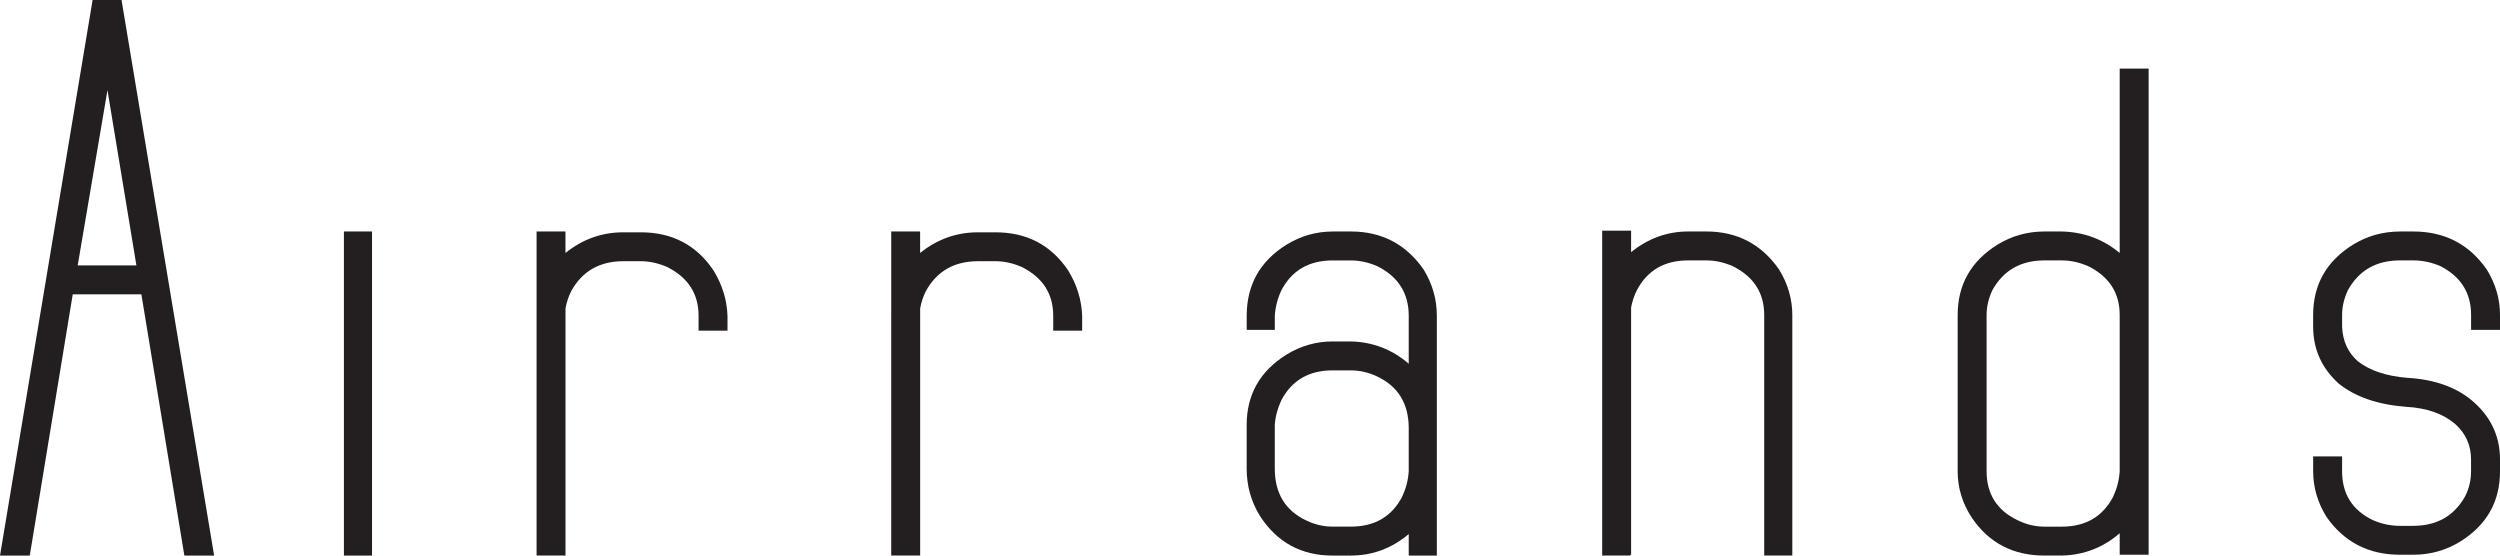 <?xml version="1.0" encoding="UTF-8"?><svg id="Layer_1" xmlns="http://www.w3.org/2000/svg" viewBox="0 0 1220.28 271.18"><defs><style>.cls-1{fill:#231f20;}</style></defs><path class="cls-1" d="M45.2,0h14.12l45.2,271.18h-14.53l-20.98-127.52H35.51l-20.98,127.52H0L45.2,0Zm7.26,43.99l-14.53,85.55h28.65l-14.12-85.55Z"/><path class="cls-1" d="M167.87,112.99h13.72v158.19h-13.72V112.99Z"/><path class="cls-1" d="M261.89,112.99h14.12v10.49c8.34-6.72,17.76-10.09,28.25-10.09h8.47c15.33,0,27.17,6.19,35.51,18.56,4.3,7,6.59,14.4,6.86,22.19v7.26h-14.12v-7.26c0-10.76-5.11-18.69-15.33-23.81-4.31-1.88-8.61-2.83-12.91-2.83h-8.47c-11.57,0-20.04,4.84-25.42,14.53-1.35,2.69-2.29,5.52-2.82,8.47v120.66h-14.12V112.99Z"/><path class="cls-1" d="M435,112.99h14.12v10.49c8.34-6.72,17.76-10.09,28.25-10.09h8.47c15.33,0,27.17,6.19,35.51,18.56,4.3,7,6.59,14.4,6.86,22.19v7.26h-14.12v-7.26c0-10.76-5.11-18.69-15.33-23.81-4.31-1.88-8.61-2.83-12.91-2.83h-8.47c-11.57,0-20.04,4.84-25.42,14.53-1.35,2.69-2.29,5.52-2.82,8.47v120.66h-14.12V112.99Z"/><path class="cls-1" d="M650.49,112.99h8.88c15.06,0,26.9,6.19,35.51,18.56,4.3,7,6.46,14.53,6.46,22.6v117.03h-13.72v-10.49c-8.34,7-17.76,10.49-28.25,10.49h-8.88c-15.34,0-27.18-6.46-35.51-19.37-4.31-6.99-6.46-14.66-6.46-23v-21.39c0-14.79,6.46-26.23,19.37-34.3,6.99-4.3,14.53-6.46,22.6-6.46h8.88c10.76,.27,20.18,3.9,28.25,10.9v-23.41c0-11.03-5.11-19.1-15.33-24.21-4.31-1.88-8.61-2.82-12.91-2.82h-8.88c-11.57,0-19.91,4.84-25.02,14.53-1.89,4.03-2.96,8.21-3.23,12.51v6.86h-13.72v-6.86c0-15.06,6.46-26.63,19.37-34.7,6.99-4.3,14.53-6.46,22.6-6.46Zm0,67.79c-11.57,0-19.91,4.84-25.02,14.53-1.89,4.04-2.96,8.07-3.23,12.11v21.39c0,12.11,5.25,20.58,15.74,25.42,4.04,1.88,8.2,2.82,12.51,2.82h8.88c11.56,0,19.91-4.84,25.02-14.53,1.88-4.04,2.96-8.2,3.23-12.51v-20.98c0-12.11-5.25-20.58-15.74-25.42-4.04-1.88-8.21-2.82-12.51-2.82h-8.88Z"/><path class="cls-1" d="M782.04,112.59h14.12v10.49c8.34-6.72,17.62-10.09,27.84-10.09h8.88c15.06,0,26.9,6.19,35.51,18.56,4.3,7,6.46,14.4,6.46,22.19v117.43h-13.72v-117.43c0-10.76-5.11-18.69-15.33-23.81-4.31-1.88-8.61-2.82-12.91-2.82h-8.88c-11.57,0-19.91,4.84-25.02,14.53-1.35,2.69-2.29,5.52-2.83,8.47v120.66h-.4v.4h-13.72V112.59Z"/><path class="cls-1" d="M1034.65,33.49h14.12v237.28h-14.12v-10.49c-8.07,7-17.49,10.63-28.25,10.9h-8.47c-15.33,0-27.18-6.19-35.51-18.56-4.58-6.99-6.86-14.53-6.86-22.6v-76.27c0-14.79,6.46-26.23,19.37-34.3,6.99-4.3,14.66-6.46,23-6.46h8.47c10.76,.27,20.18,3.77,28.25,10.49V33.49Zm-36.72,93.62c-11.57,0-20.04,4.84-25.42,14.53-1.89,4.03-2.83,8.07-2.83,12.11v76.27c0,11.03,4.98,18.97,14.93,23.81,4.3,2.16,8.74,3.23,13.32,3.23h8.47c11.56,0,19.91-4.84,25.02-14.53,1.88-4.04,2.96-8.2,3.23-12.51v-76.27c0-10.76-5.11-18.69-15.33-23.81-4.31-1.88-8.61-2.82-12.91-2.82h-8.47Z"/><path class="cls-1" d="M1171.45,112.99h6.46c15.33,0,27.3,6.19,35.92,18.56,4.3,7,6.46,14.4,6.46,22.19v7.26h-14.12v-7.26c0-10.76-4.98-18.69-14.93-23.81-4.31-1.88-8.75-2.82-13.32-2.82h-6.46c-11.57,0-20.04,4.84-25.42,14.53-1.89,4.03-2.83,8.07-2.83,12.11v5.65c.26,7,2.83,12.65,7.67,16.95,5.92,4.58,13.99,7.26,24.21,8.07,13.72,.81,24.62,4.84,32.69,12.11,8.34,7.54,12.51,16.82,12.51,27.84v5.65c0,14.8-6.46,26.23-19.37,34.3-7,4.31-14.67,6.46-23,6.46h-6.46c-15.33,0-27.31-6.19-35.92-18.56-4.31-6.99-6.46-14.39-6.46-22.19v-7.26h14.12v7.26c0,11.03,4.97,18.97,14.93,23.81,4.3,1.89,8.74,2.83,13.32,2.83h6.46c11.56,0,20.04-4.84,25.42-14.53,1.88-3.76,2.82-7.8,2.82-12.11v-5.65c0-6.99-2.56-12.77-7.67-17.35-5.92-5.11-13.99-7.93-24.21-8.47-13.72-1.07-24.62-4.84-32.69-11.3-8.34-7.53-12.51-16.81-12.51-27.84v-5.65c0-14.79,6.46-26.23,19.37-34.3,6.99-4.3,14.66-6.46,23-6.46Z"/></svg>